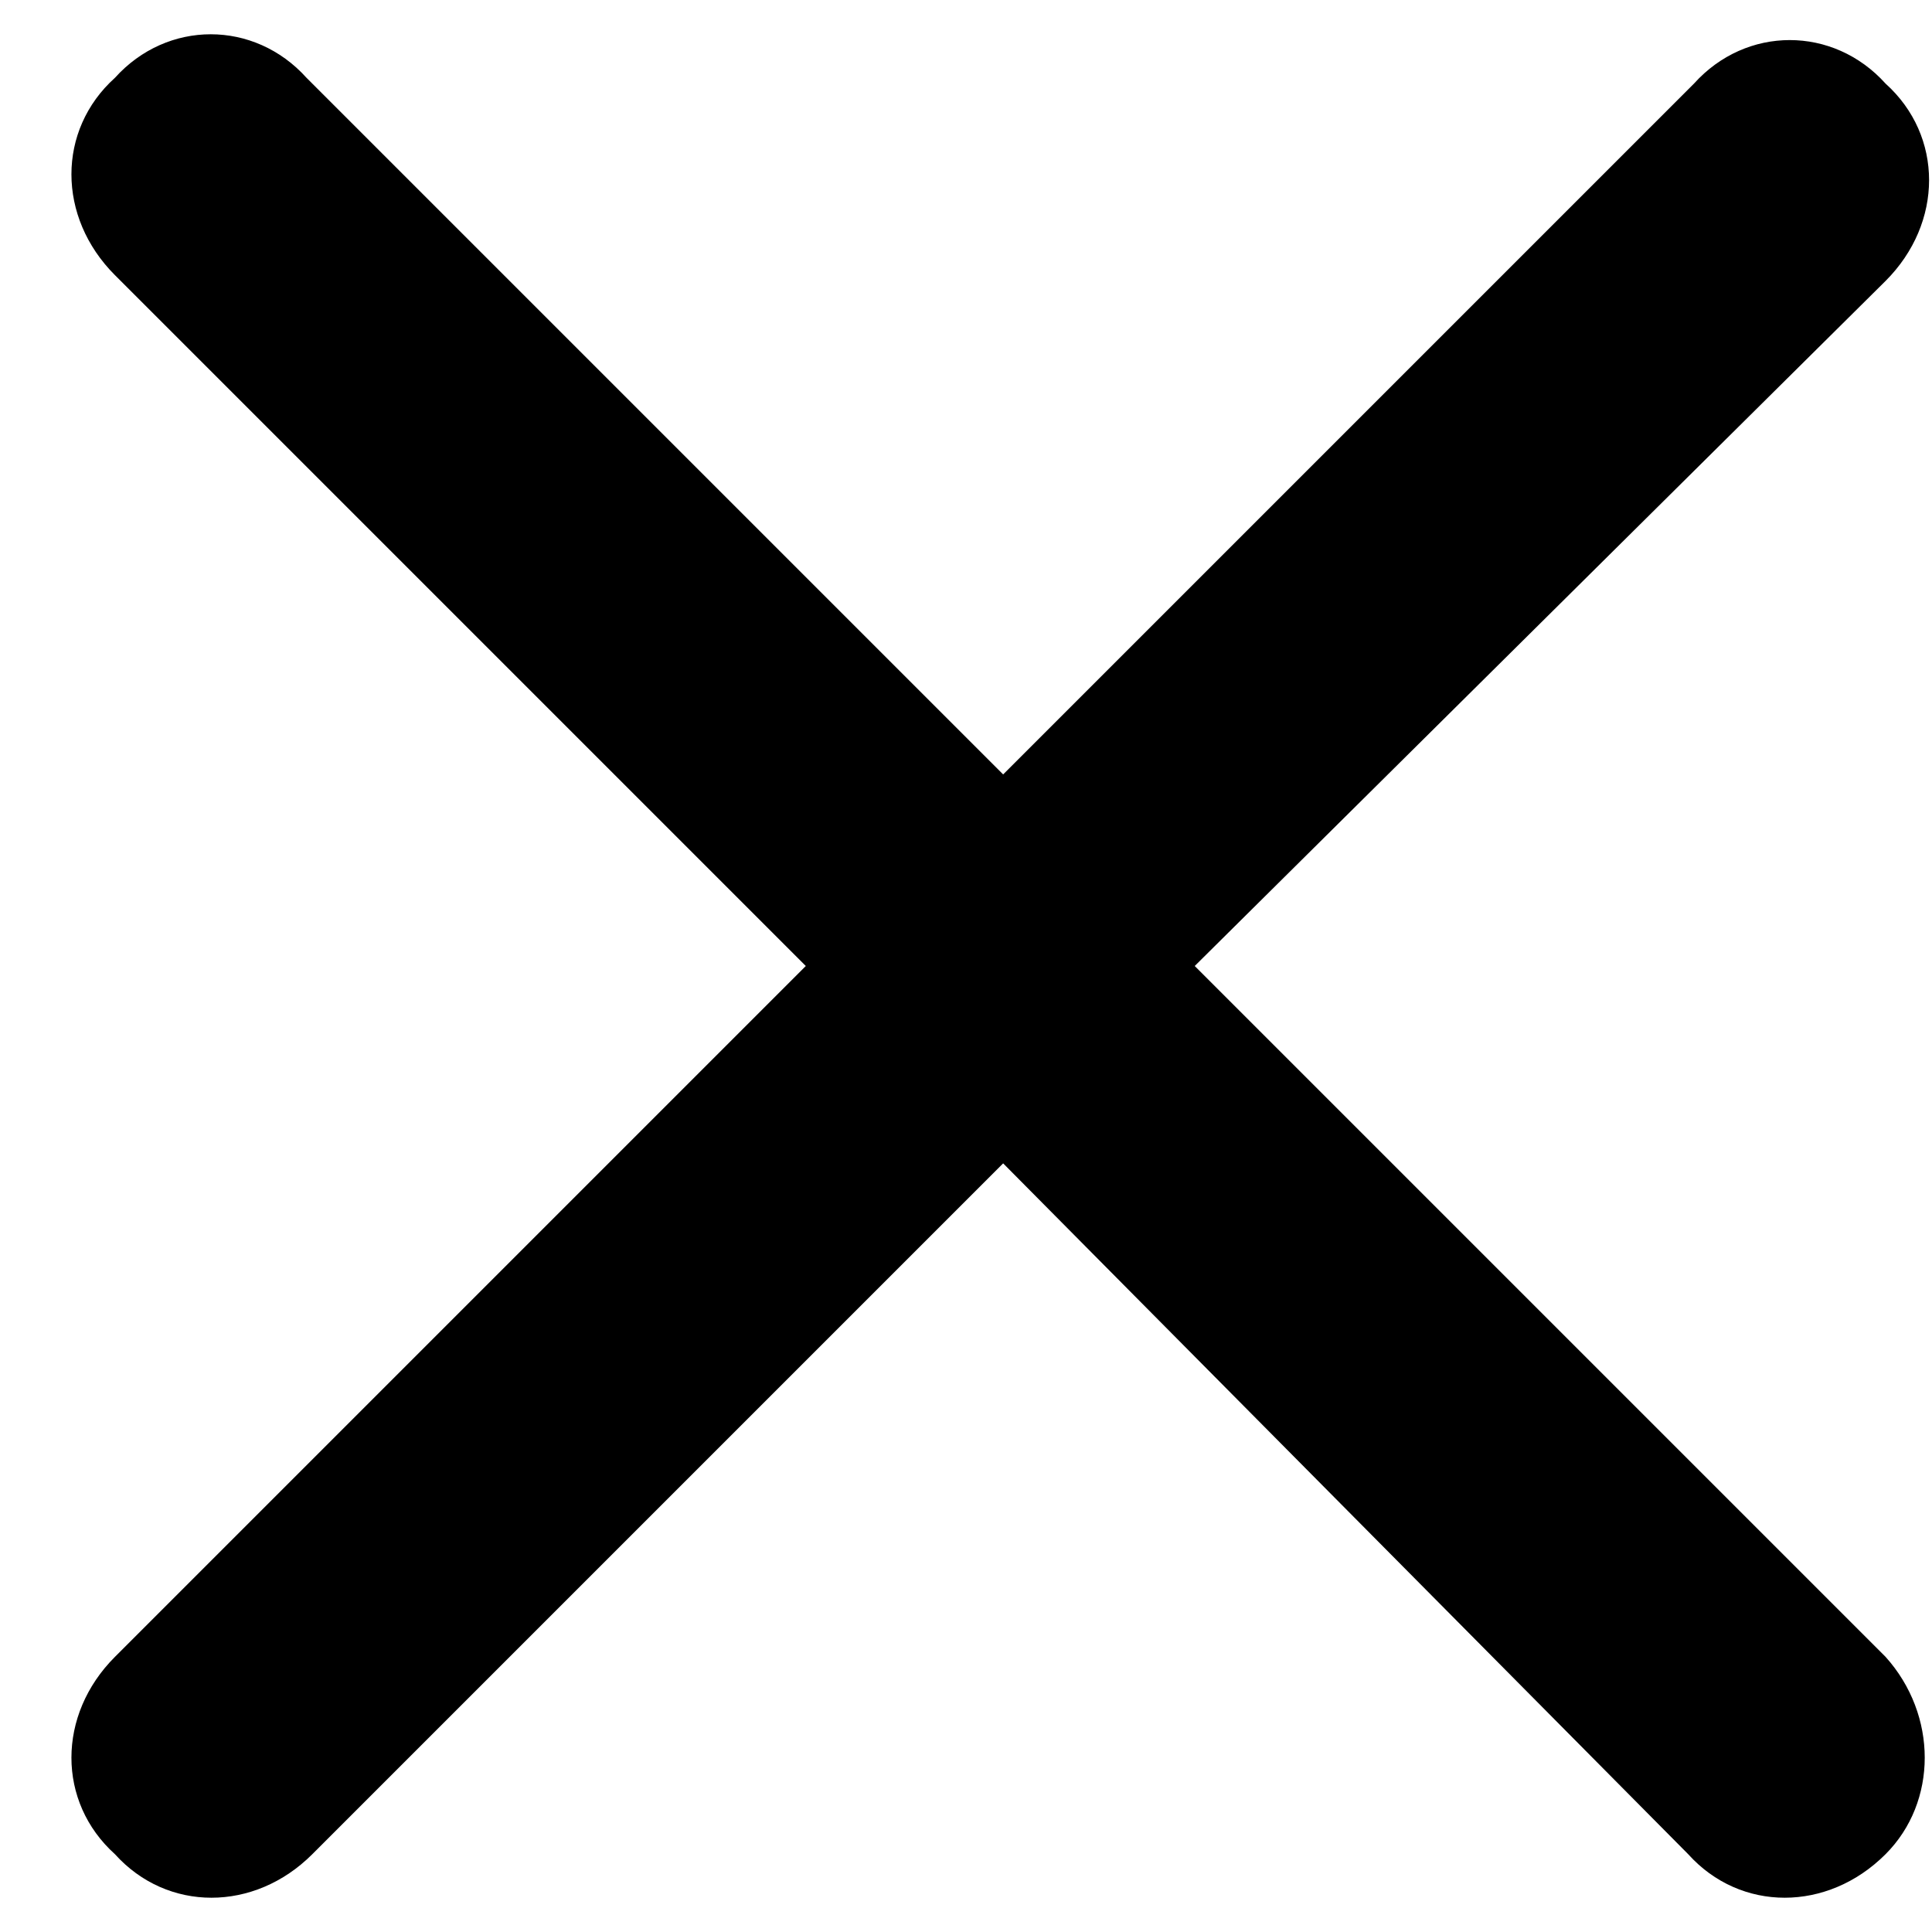 <svg width='26' height='26' viewBox='0 0 26 26' xmlns='http://www.w3.org/2000/svg'><path d='M25.375 22.297C26.078 23.078 26.078 24.25 25.375 24.953C24.594 25.734 23.422 25.734 22.719 24.953L13.5 15.656L4.203 24.953C3.422 25.734 2.25 25.734 1.547 24.953C0.766 24.25 0.766 23.078 1.547 22.297L10.844 13L1.547 3.703C0.766 2.922 0.766 1.75 1.547 1.047C2.25 0.266 3.422 0.266 4.125 1.047L13.5 10.422L22.797 1.125C23.5 0.344 24.672 0.344 25.375 1.125C26.156 1.828 26.156 3 25.375 3.781L16.078 13L25.375 22.297Z'/></svg>